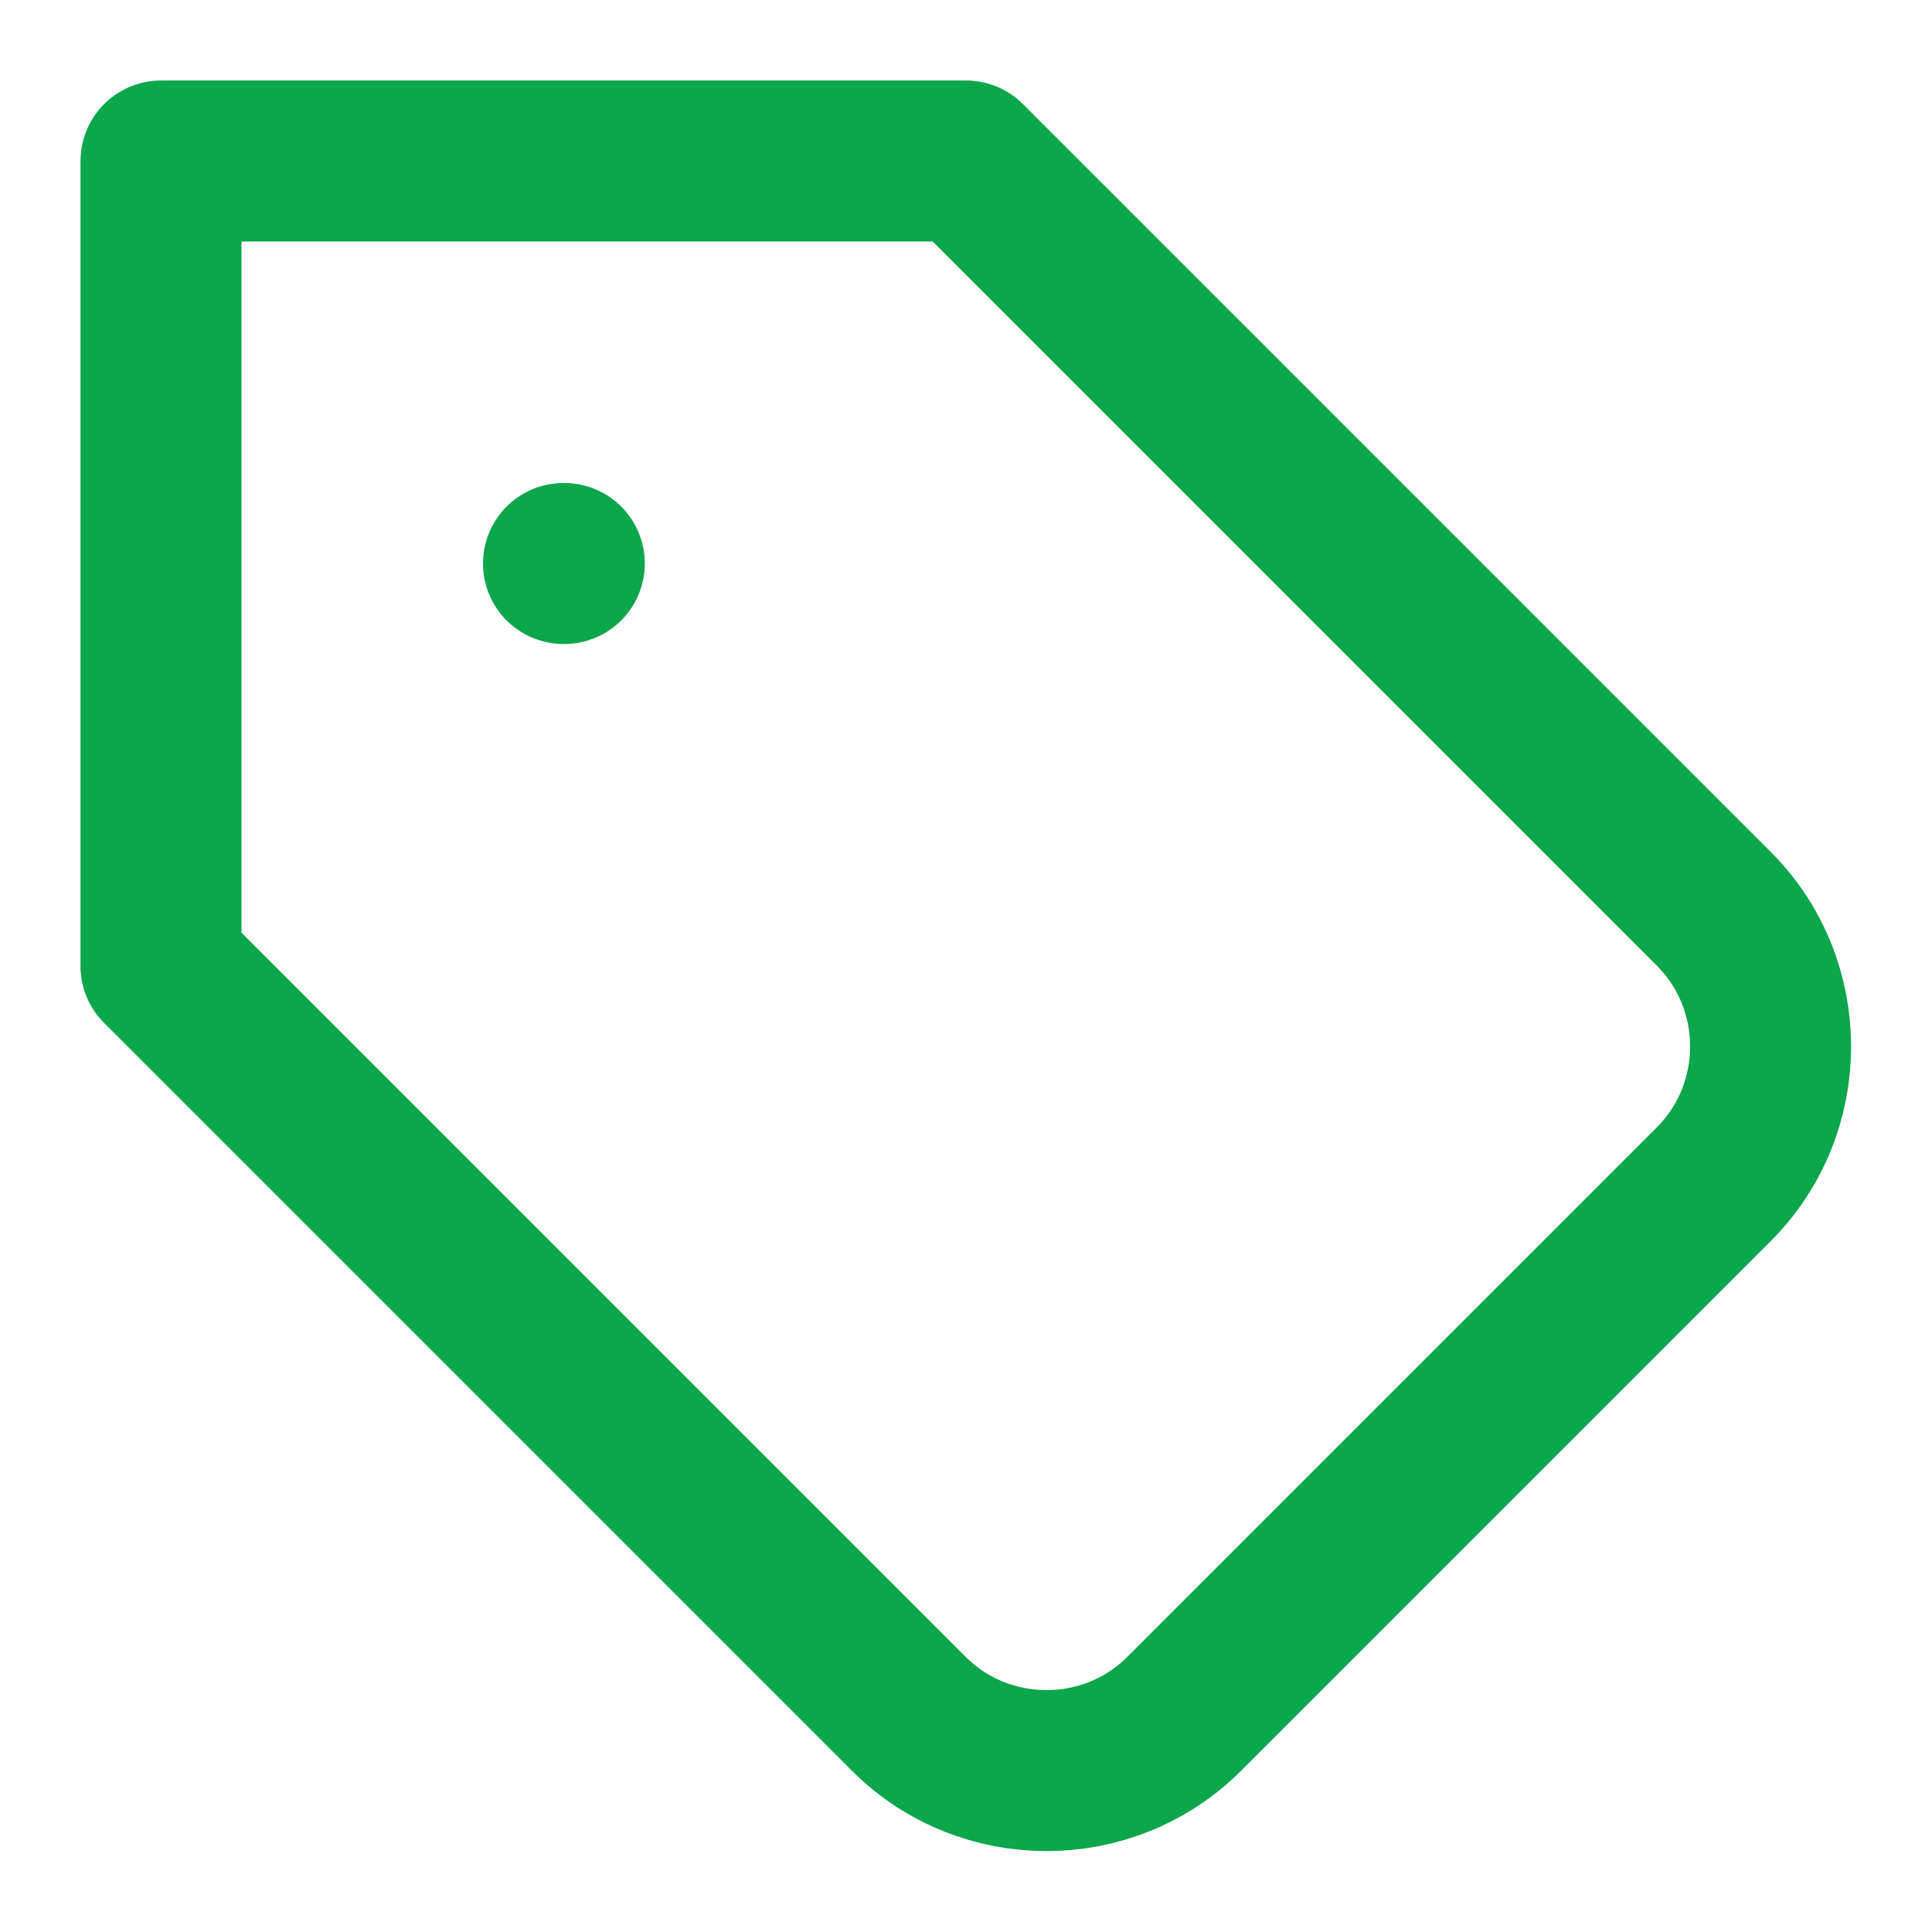 <svg width="24" height="24" viewBox="0 0 24 24" fill="none" xmlns="http://www.w3.org/2000/svg">
<path d="M12 2H2V12L11.29 21.29C12.23 22.23 13.77 22.23 14.71 21.29L21.29 14.71C22.23 13.77 22.23 12.23 21.29 11.29L12 2Z" stroke="#0CA64C" stroke-width="2" stroke-linecap="round" stroke-linejoin="round"/>
<path d="M7 7H7.01" stroke="#0CA64C" stroke-width="2" stroke-linecap="round" stroke-linejoin="round"/>
</svg>
